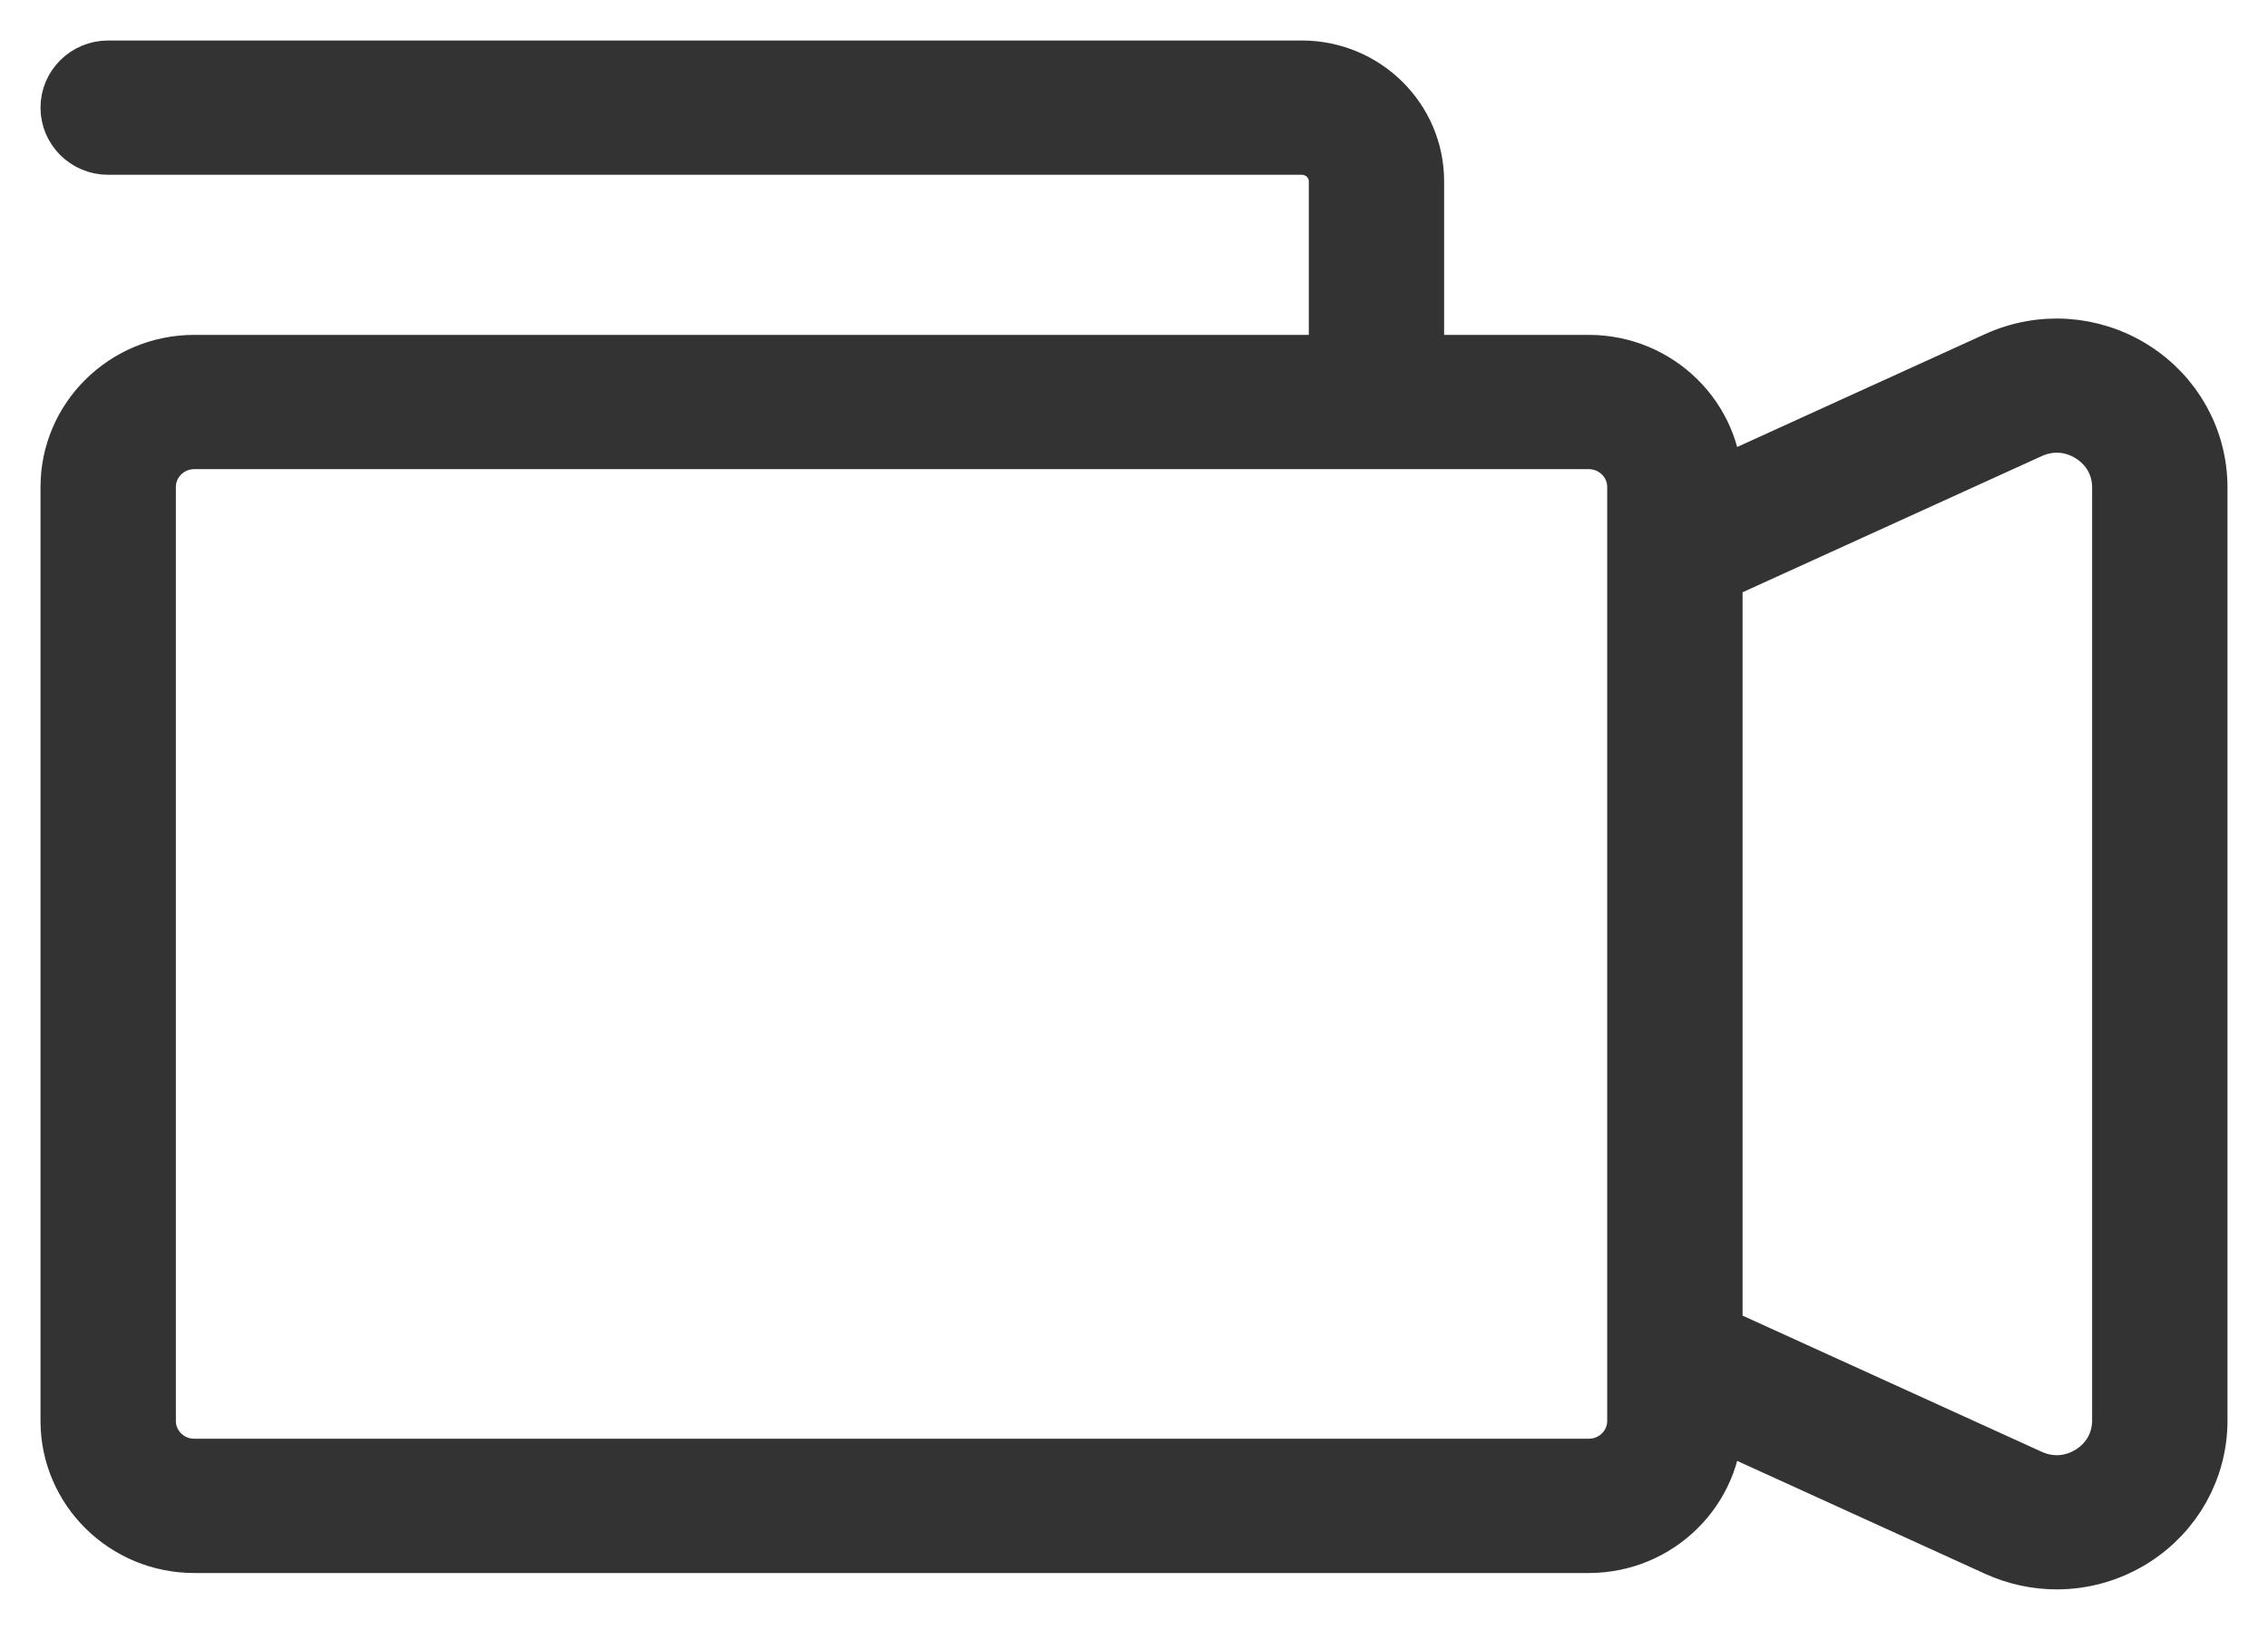 <?xml version="1.0" encoding="UTF-8"?>
<svg width="32px" height="23px" viewBox="0 0 32 23" version="1.1" xmlns="http://www.w3.org/2000/svg" xmlns:xlink="http://www.w3.org/1999/xlink">
    <!-- Generator: Sketch 49.2 (51160) - http://www.bohemiancoding.com/sketch -->
    <title>Film</title>
    <desc>Created with Sketch.</desc>
    <defs></defs>
    <g id="Page-1" stroke="none" stroke-width="1" fill="none" fill-rule="evenodd">
        <g id="Hollywood-Profile-edit" transform="translate(-29, -123)" fill="#333333" fill-rule="nonzero" stroke="#333333" stroke-width="0.857">
            <g id="menulist">
                <g id="menu" transform="translate(30, 124)">
                    <g id="video-camera">
                        <path d="M29.086,4.233 C28.514,3.872 27.803,3.824 27.187,4.104 L23.158,5.939 L23.158,5.871 C23.158,4.924 22.377,4.154 21.417,4.154 L18.947,4.154 L18.947,1.558 C18.947,0.699 18.239,0 17.368,0 L0.526,0 C0.236,0 0,0.232 0,0.519 C0,0.806 0.236,1.038 0.526,1.038 L17.368,1.038 C17.658,1.038 17.895,1.271 17.895,1.558 L17.895,4.154 L1.741,4.154 C0.781,4.154 0,4.924 0,5.871 L0,19.052 C0,19.999 0.781,20.769 1.741,20.769 L21.417,20.769 C22.377,20.769 23.158,19.999 23.158,19.052 L23.158,18.984 L27.187,20.819 C27.453,20.94 27.737,21 28.019,21 C28.392,21 28.761,20.896 29.086,20.691 C29.658,20.33 30,19.714 30,19.044 L30,5.88 C30,5.21 29.658,4.594 29.086,4.233 Z M22.105,19.052 C22.105,19.427 21.797,19.731 21.417,19.731 L1.741,19.731 C1.361,19.731 1.053,19.427 1.053,19.052 L1.053,5.871 C1.053,5.497 1.361,5.192 1.741,5.192 L21.417,5.192 C21.797,5.192 22.105,5.497 22.105,5.871 L22.105,6.418 L22.105,18.505 L22.105,19.052 Z M28.947,19.044 C28.947,19.362 28.791,19.644 28.519,19.816 C28.247,19.988 27.923,20.011 27.628,19.876 L23.158,17.841 L23.158,7.082 L27.628,5.047 C27.922,4.912 28.246,4.935 28.518,5.107 C28.791,5.279 28.947,5.561 28.947,5.88 L28.947,19.044 Z" id="Film"></path>
                    </g>
                </g>
            </g>
        </g>
    </g>
</svg>